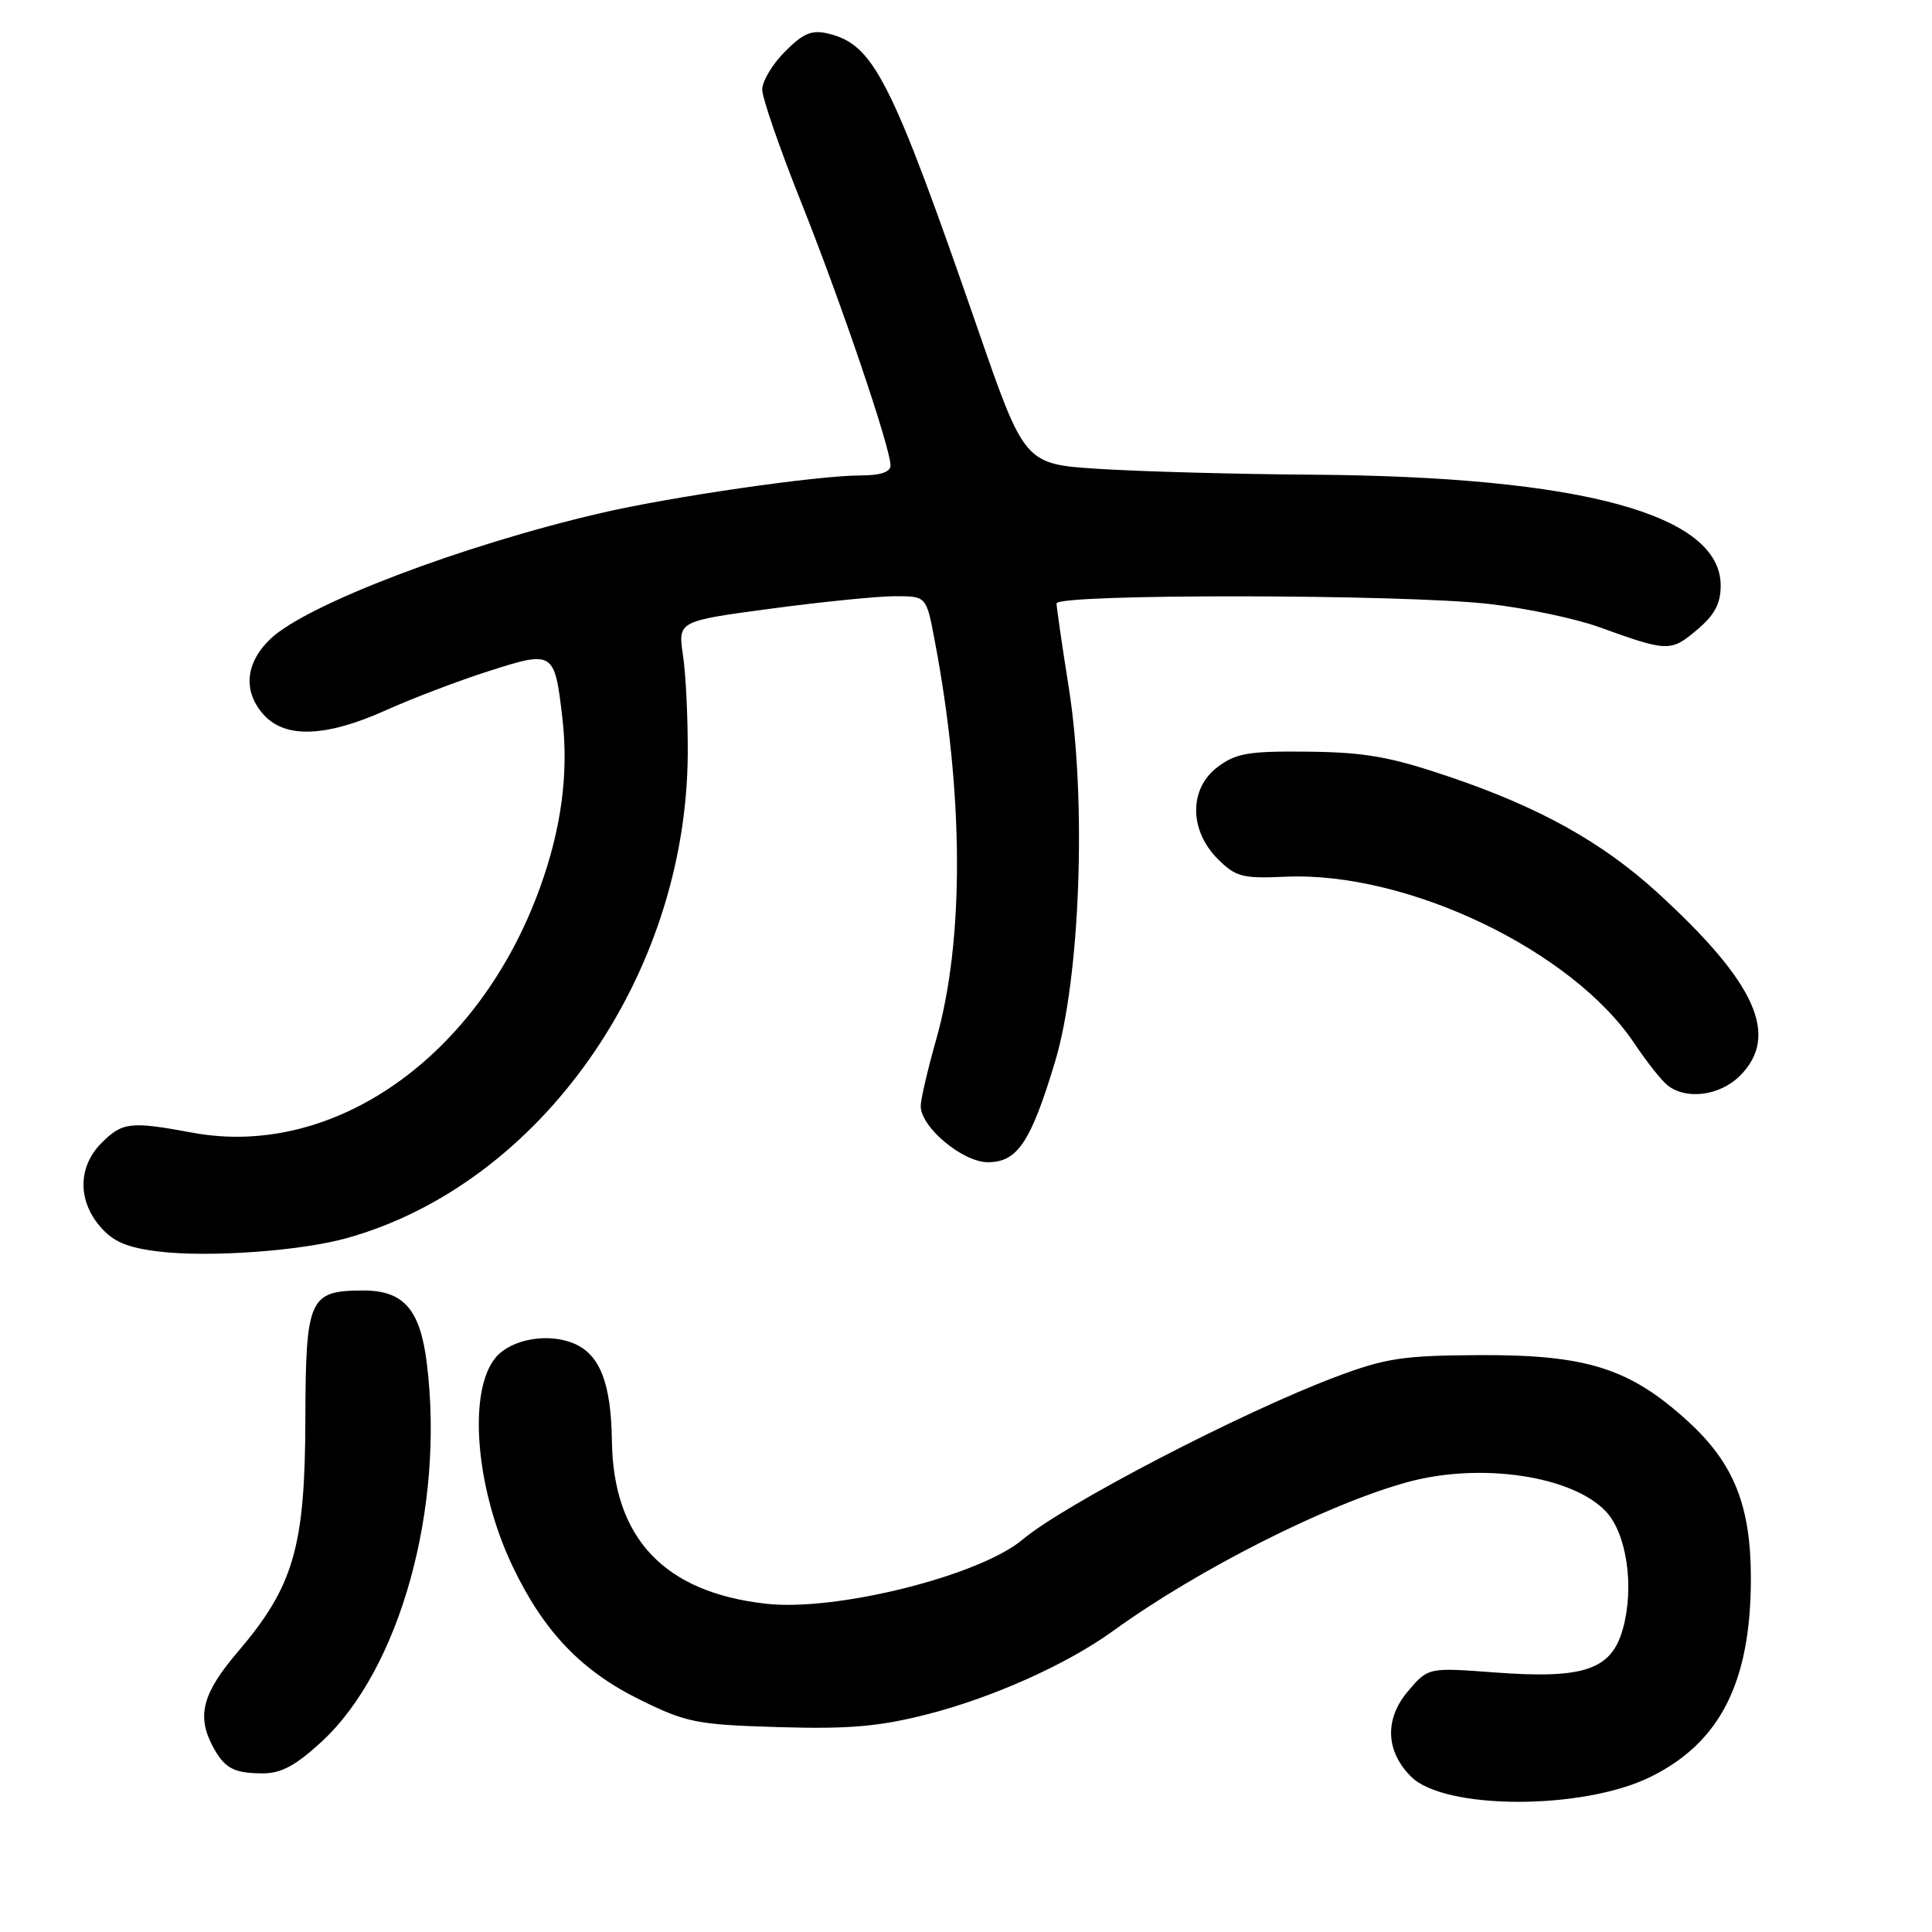 <?xml version="1.0" encoding="UTF-8" standalone="no"?>
<!DOCTYPE svg PUBLIC "-//W3C//DTD SVG 1.1//EN" "http://www.w3.org/Graphics/SVG/1.1/DTD/svg11.dtd" >
<svg xmlns="http://www.w3.org/2000/svg" xmlns:xlink="http://www.w3.org/1999/xlink" version="1.1" viewBox="0 0 256 256">
 <g >
 <path fill="currentColor"
d=" M 218.63 235.48 C 227.93 230.93 232.00 222.91 232.00 209.13 C 232.00 199.51 229.74 193.88 223.67 188.34 C 215.96 181.30 210.24 179.49 196.00 179.56 C 185.91 179.61 183.58 179.96 177.00 182.44 C 164.58 187.10 141.01 199.35 135.50 204.00 C 129.83 208.78 110.87 213.54 101.57 212.51 C 88.04 211.02 81.25 203.87 81.08 190.90 C 80.97 183.24 79.48 179.44 76.00 178.00 C 72.60 176.59 67.79 177.44 65.74 179.81 C 61.96 184.16 62.97 197.13 67.90 207.50 C 72.01 216.14 77.00 221.38 84.77 225.21 C 90.96 228.26 92.31 228.53 103.11 228.85 C 112.34 229.13 116.41 228.79 122.69 227.20 C 131.46 224.98 141.36 220.55 147.53 216.08 C 158.77 207.94 175.90 199.29 186.50 196.39 C 196.19 193.74 208.34 195.54 212.80 200.29 C 215.53 203.20 216.57 210.18 215.08 215.69 C 213.58 221.27 209.98 222.51 197.95 221.60 C 189.22 220.95 189.22 220.95 186.52 224.15 C 183.44 227.82 183.61 232.06 186.98 235.42 C 191.39 239.83 209.66 239.87 218.63 235.48 Z  M 42.61 230.79 C 52.99 221.22 58.95 199.77 56.55 180.59 C 55.67 173.51 53.48 171.00 48.19 171.00 C 40.94 171.00 40.51 171.96 40.46 188.17 C 40.42 205.03 38.90 210.22 31.50 218.89 C 26.85 224.34 26.05 227.32 28.15 231.32 C 29.71 234.29 30.94 234.97 34.77 234.98 C 37.24 235.00 39.17 233.96 42.61 230.79 Z  M 45.98 164.05 C 71.57 156.89 90.94 129.39 91.13 99.95 C 91.16 95.25 90.88 89.36 90.50 86.85 C 89.82 82.30 89.82 82.30 102.16 80.65 C 108.95 79.74 116.35 79.00 118.62 79.00 C 122.74 79.00 122.74 79.00 123.83 84.75 C 127.72 105.14 127.80 124.53 124.05 137.74 C 122.92 141.72 122.00 145.69 122.00 146.56 C 122.00 149.36 127.56 154.00 130.90 154.00 C 134.82 154.00 136.59 151.34 139.81 140.65 C 143.14 129.59 144.00 106.15 141.62 91.12 C 140.73 85.51 140.00 80.49 140.00 79.96 C 140.00 78.66 185.92 78.72 197.35 80.03 C 202.22 80.59 208.74 81.96 211.85 83.08 C 220.98 86.38 221.38 86.39 224.82 83.49 C 227.19 81.51 228.00 79.99 228.00 77.59 C 228.00 68.16 209.61 63.16 174.00 62.90 C 163.82 62.83 151.06 62.48 145.63 62.13 C 135.76 61.50 135.76 61.50 129.53 43.50 C 118.09 10.47 115.79 5.92 109.78 4.46 C 107.58 3.92 106.46 4.38 104.03 6.82 C 102.36 8.48 101.00 10.76 101.00 11.87 C 101.00 12.98 103.30 19.65 106.12 26.70 C 111.38 39.87 118.00 59.35 118.00 61.68 C 118.00 62.55 116.65 63.00 114.03 63.00 C 108.34 63.00 88.87 65.82 79.50 68.01 C 61.08 72.30 40.57 80.12 35.82 84.67 C 32.46 87.89 32.16 91.72 35.04 94.81 C 37.89 97.87 43.30 97.64 51.11 94.12 C 54.63 92.54 60.79 90.19 64.81 88.91 C 73.35 86.18 73.49 86.26 74.52 95.17 C 75.36 102.44 74.40 109.74 71.55 117.62 C 63.48 139.99 44.25 153.55 25.52 150.09 C 17.27 148.56 16.23 148.68 13.45 151.45 C 10.34 154.57 10.26 159.03 13.27 162.53 C 15.00 164.54 16.83 165.32 21.02 165.83 C 27.63 166.64 39.84 165.77 45.98 164.05 Z  M 230.55 142.55 C 235.85 137.24 232.69 130.21 219.60 118.26 C 212.28 111.58 203.97 106.96 192.00 102.91 C 184.21 100.27 180.85 99.68 173.33 99.60 C 165.43 99.51 163.78 99.80 161.33 101.64 C 157.54 104.50 157.55 110.01 161.37 113.83 C 163.74 116.19 164.63 116.43 170.34 116.17 C 186.47 115.45 208.36 125.93 216.62 138.34 C 218.15 140.63 220.07 143.06 220.89 143.75 C 223.33 145.79 227.86 145.23 230.55 142.55 Z "/>
</g>
</svg>